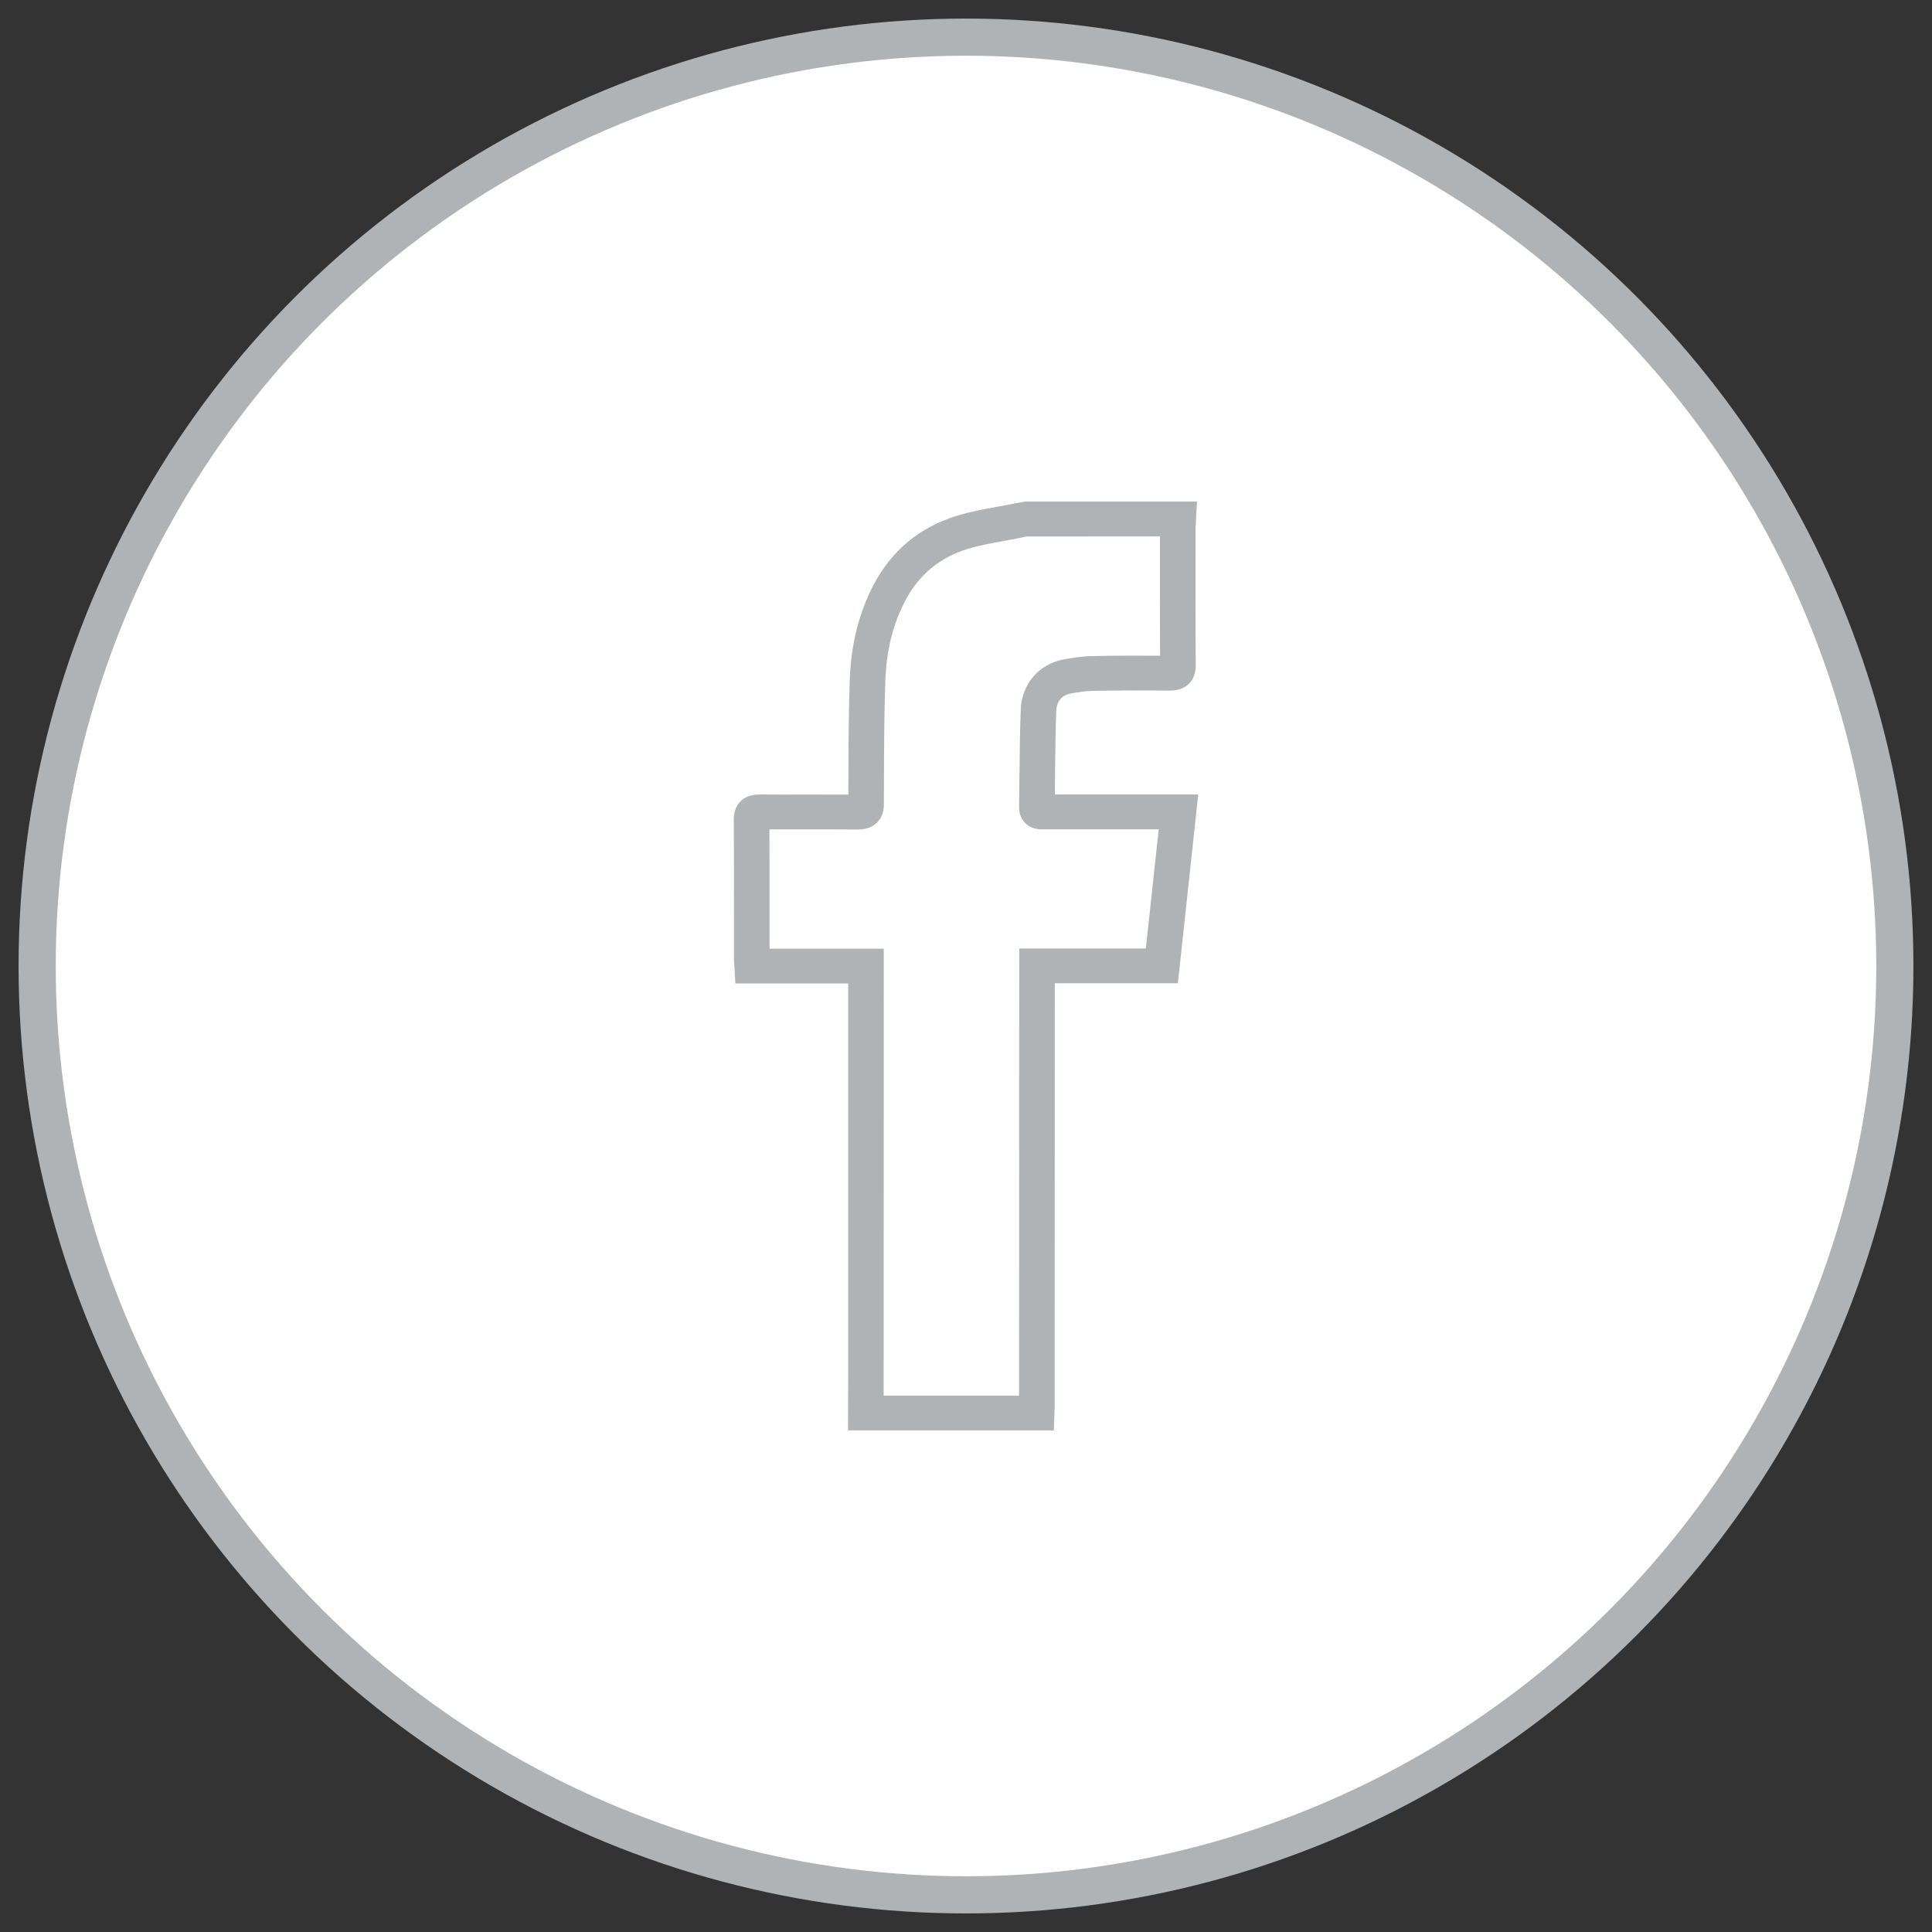 <svg xmlns="http://www.w3.org/2000/svg" width="52" height="52" viewBox="0 0 52 52">
    <rect x="0" y="0" width="52" height="52" fill="#333333" stroke="none"/>
    <g fill="none" fill-rule="evenodd">
        <g>
            <g>
                <g transform="translate(-293 -860) translate(154 861) translate(140)">
                    <circle cx="25" cy="25" r="25" fill="#FFF" stroke="#AFB3B6"/>
                    <path fill="#AFB3B6" d="M22.784 36.563h3.644l.005-12.035h3.408l.346-3.207h-3.08c-.102.004-.327.012-.505-.16-.082-.079-.178-.22-.174-.449.005-.301.009-.603.012-.904.005-.573.012-1.145.034-1.717.026-.68.492-1.22 1.157-1.343.226-.042.496-.085.78-.09.603-.012 1.207-.014 1.812-.01-.005-.922-.004-1.833-.003-2.744v-.467l-3.593.003-.15.032c-.16.033-.32.063-.482.092-.34.062-.66.12-.963.214-.744.231-1.305.699-1.667 1.39-.33.628-.505 1.327-.535 2.134-.033.898-.036 1.817-.038 2.706l-.002.622c0 .09-.001.333-.192.517-.19.183-.441.178-.52.18-.454-.006-.908-.004-1.364-.005h-1.005c.004.82.003 1.63.003 2.44v.772h3.075l-.003 12.03zm4.581.937h-5.541l.005-1.544V25.47h-3.036l-.03-.51c-.005-.061-.008-.114-.008-.167v-1.03c0-.9 0-1.797-.005-2.695 0-.08-.002-.322.186-.505s.44-.176.52-.18c.418.004.837.004 1.256.002.373 0 .747 0 1.121.002l.002-.382c.002-.896.004-1.823.038-2.737.035-.934.25-1.785.64-2.528.483-.92 1.233-1.544 2.229-1.854.36-.112.726-.179 1.079-.243.153-.027.306-.056.458-.087l.308-.056h4.631l-.033.576c-.003.042-.006.083-.007.123v.705c-.001 1-.002 2 .004 2.999 0 .08.002.321-.186.505-.188.182-.438.176-.52.18-.682-.008-1.366-.007-2.047.006-.214.004-.434.04-.62.074-.228.042-.369.214-.379.46-.021.561-.027 1.125-.033 1.69l-.006.566h3.859l-.547 5.08H27.39l-.004 11.357c0 .054-.002.108-.004.162l-.017.517z"/>
                </g>
            </g>
        </g>
    </g>
</svg>
